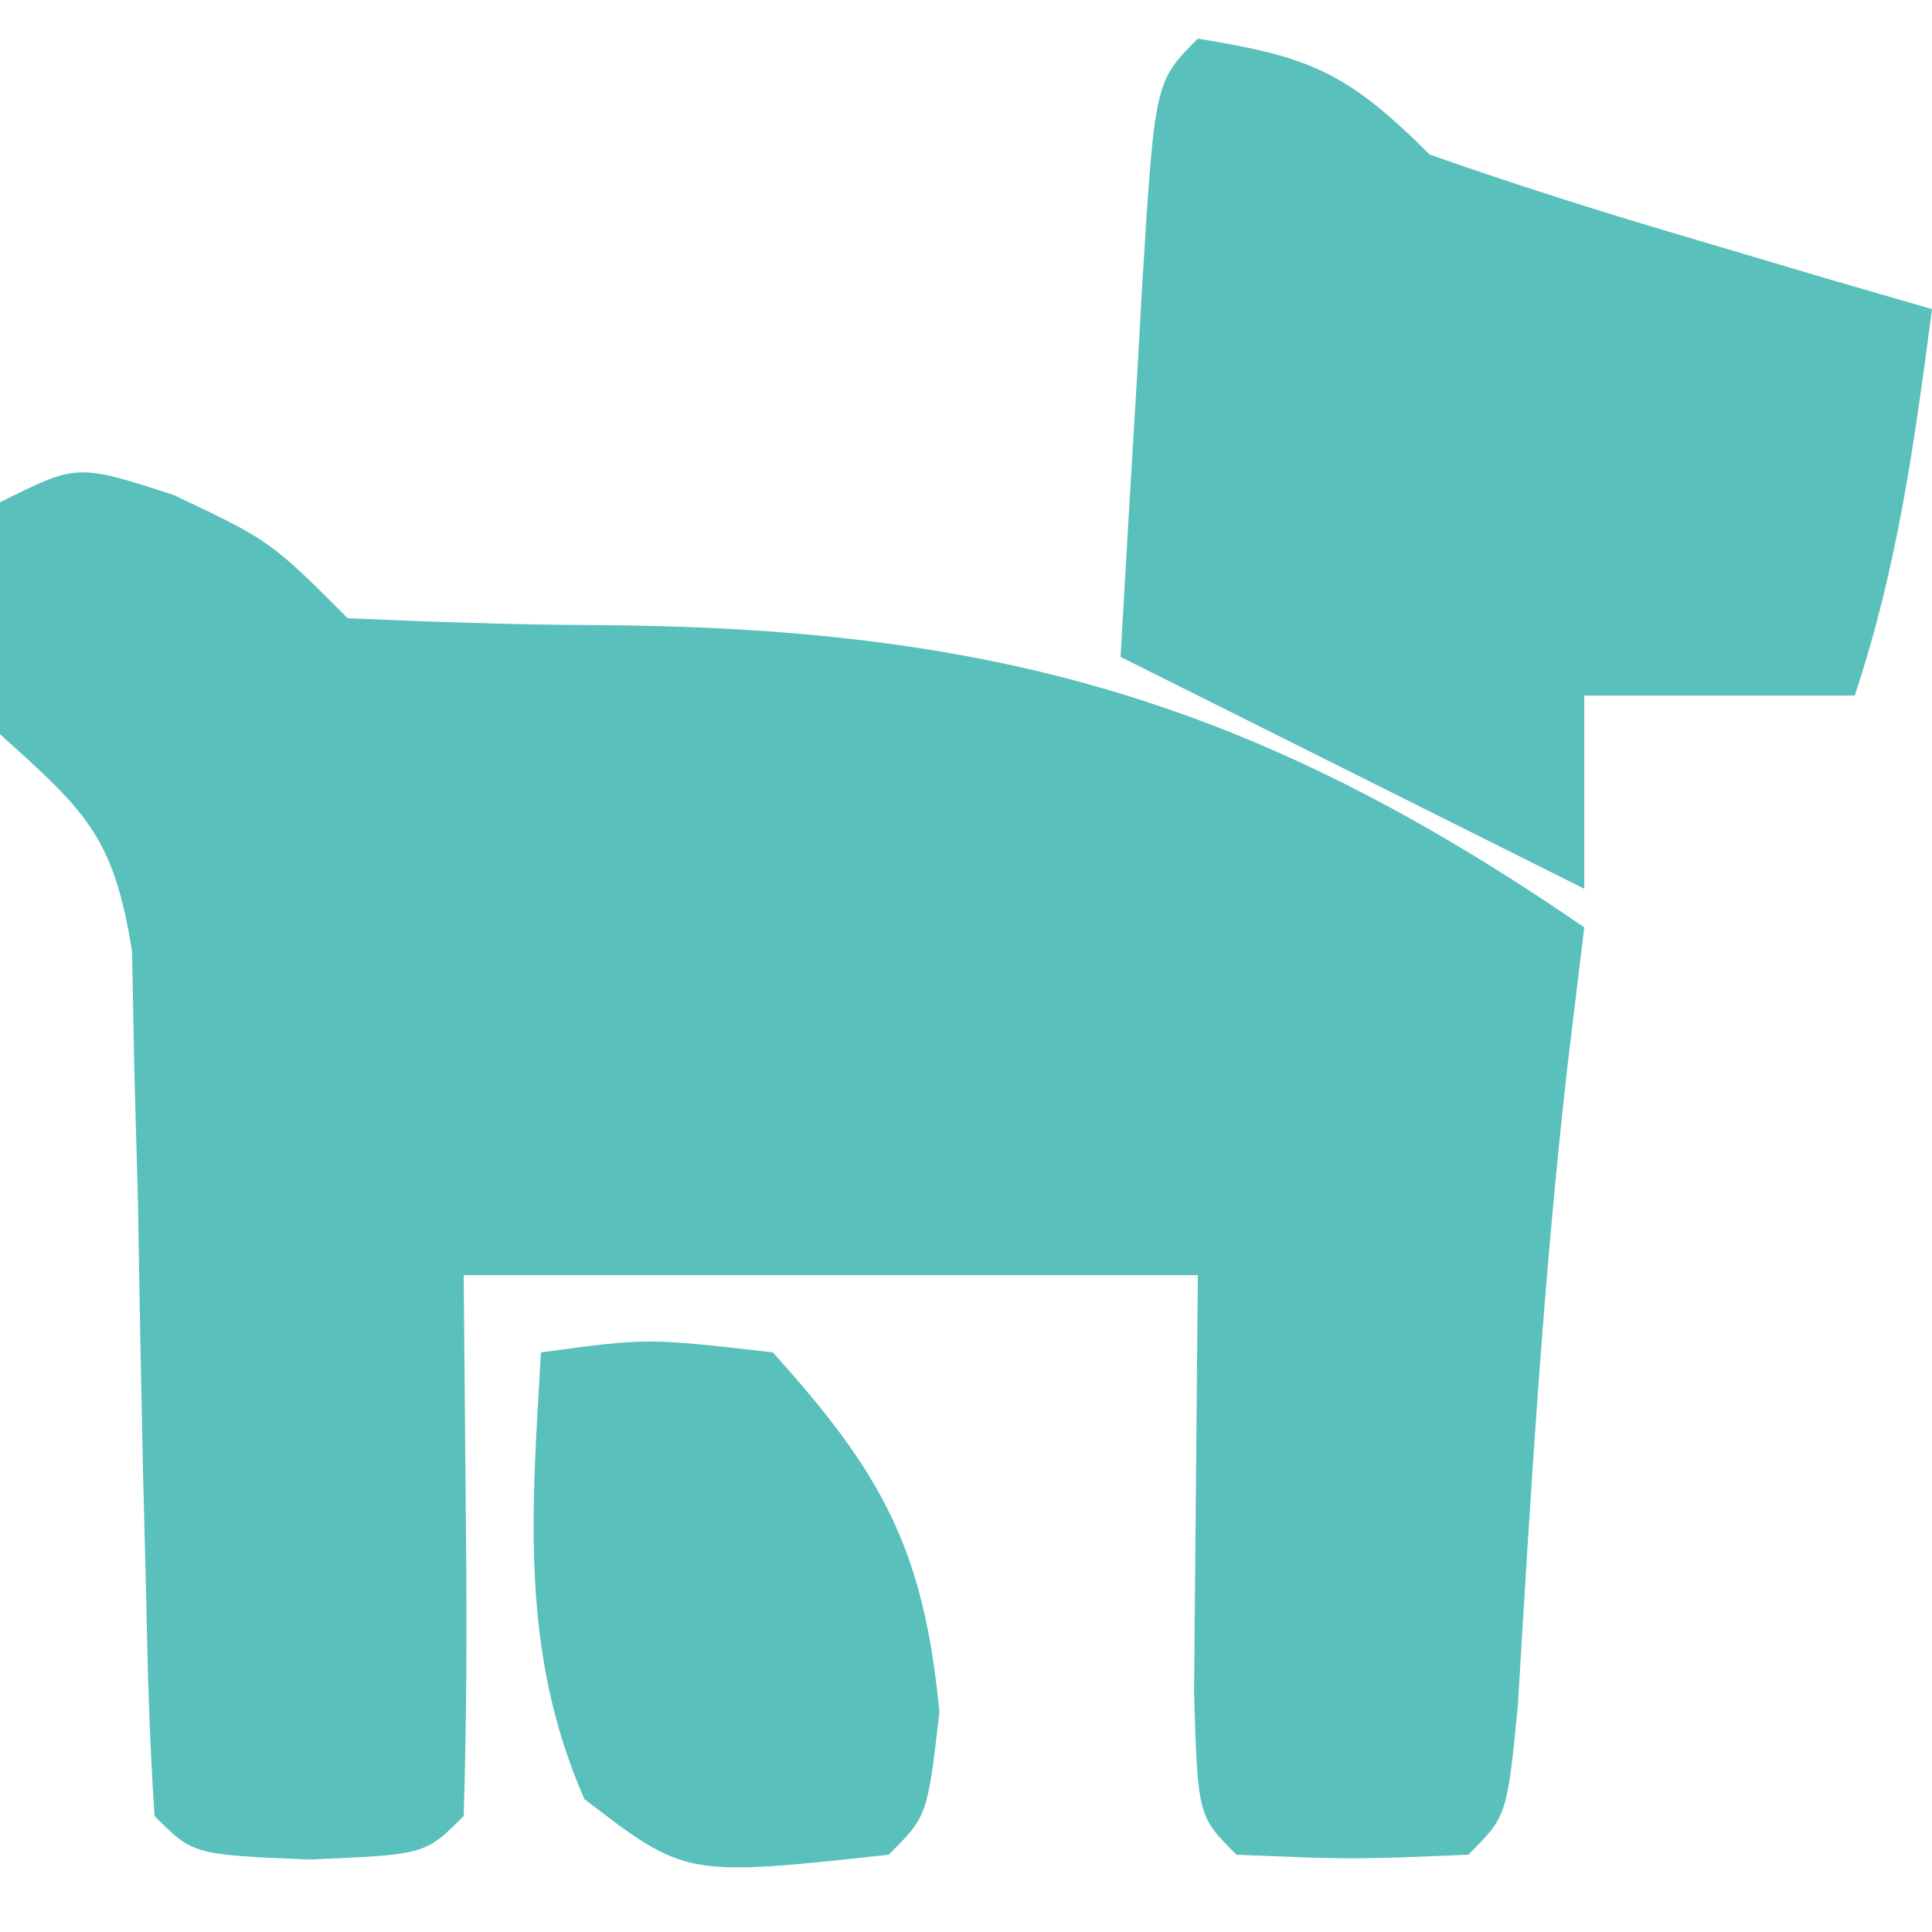 <?xml version="1.0" encoding="UTF-8"?>
<svg version="1.1" xmlns="http://www.w3.org/2000/svg" width="50" height="50">
<path d="M0 0 C2.5 1.188 2.5 1.188 4.5 3.188 C6.59 3.278 8.682 3.356 10.774 3.364 C21.147 3.41 27.926 5.292 36.5 11.188 C36.356 12.384 36.211 13.58 36.062 14.812 C35.439 20.31 35.112 25.822 34.781 31.344 C34.5 34.188 34.5 34.188 33.5 35.188 C30.5 35.312 30.5 35.312 27.5 35.188 C26.5 34.188 26.5 34.188 26.402 31.027 C26.435 27.414 26.467 23.801 26.5 20.188 C20.23 20.188 13.96 20.188 7.5 20.188 C7.521 22.477 7.541 24.766 7.562 27.125 C7.584 29.479 7.573 31.834 7.5 34.188 C6.5 35.188 6.5 35.188 3.5 35.312 C0.5 35.188 0.5 35.188 -0.5 34.188 C-0.621 32.37 -0.68 30.548 -0.711 28.727 C-0.739 27.615 -0.768 26.504 -0.797 25.359 C-0.849 23.003 -0.893 20.646 -0.93 18.289 C-0.976 16.618 -0.976 16.618 -1.023 14.914 C-1.043 13.889 -1.063 12.863 -1.083 11.807 C-1.562 8.797 -2.311 8.169 -4.5 6.188 C-4.688 3 -4.688 3 -4.5 0.188 C-2.5 -0.812 -2.5 -0.812 0 0 Z " fill="#59C0BC" transform="translate(4.5,12.812)"/>
<path d="M0 0 C2.899 0.468 3.867 0.867 6 3 C8.187 3.77 10.4 4.471 12.625 5.125 C14.408 5.655 14.408 5.655 16.227 6.195 C17.142 6.461 18.057 6.726 19 7 C18.542 10.469 18.109 13.674 17 17 C14.69 17 12.38 17 10 17 C10 18.65 10 20.3 10 22 C6.04 20.02 2.08 18.04 -2 16 C-1.86 13.52 -1.713 11.041 -1.562 8.562 C-1.523 7.855 -1.484 7.148 -1.443 6.42 C-1.113 1.113 -1.113 1.113 0 0 Z " fill="#59C0BC" transform="translate(31,1)"/>
<path d="M0 0 C2.75 -0.375 2.75 -0.375 6 0 C8.823 3.121 9.916 5.11 10.312 9.312 C10 12 10 12 9 13 C3.745 13.571 3.745 13.571 1.125 11.562 C-0.549 7.749 -0.237 4.104 0 0 Z " fill="#59C0BC" transform="translate(14,35)"/>
</svg>

